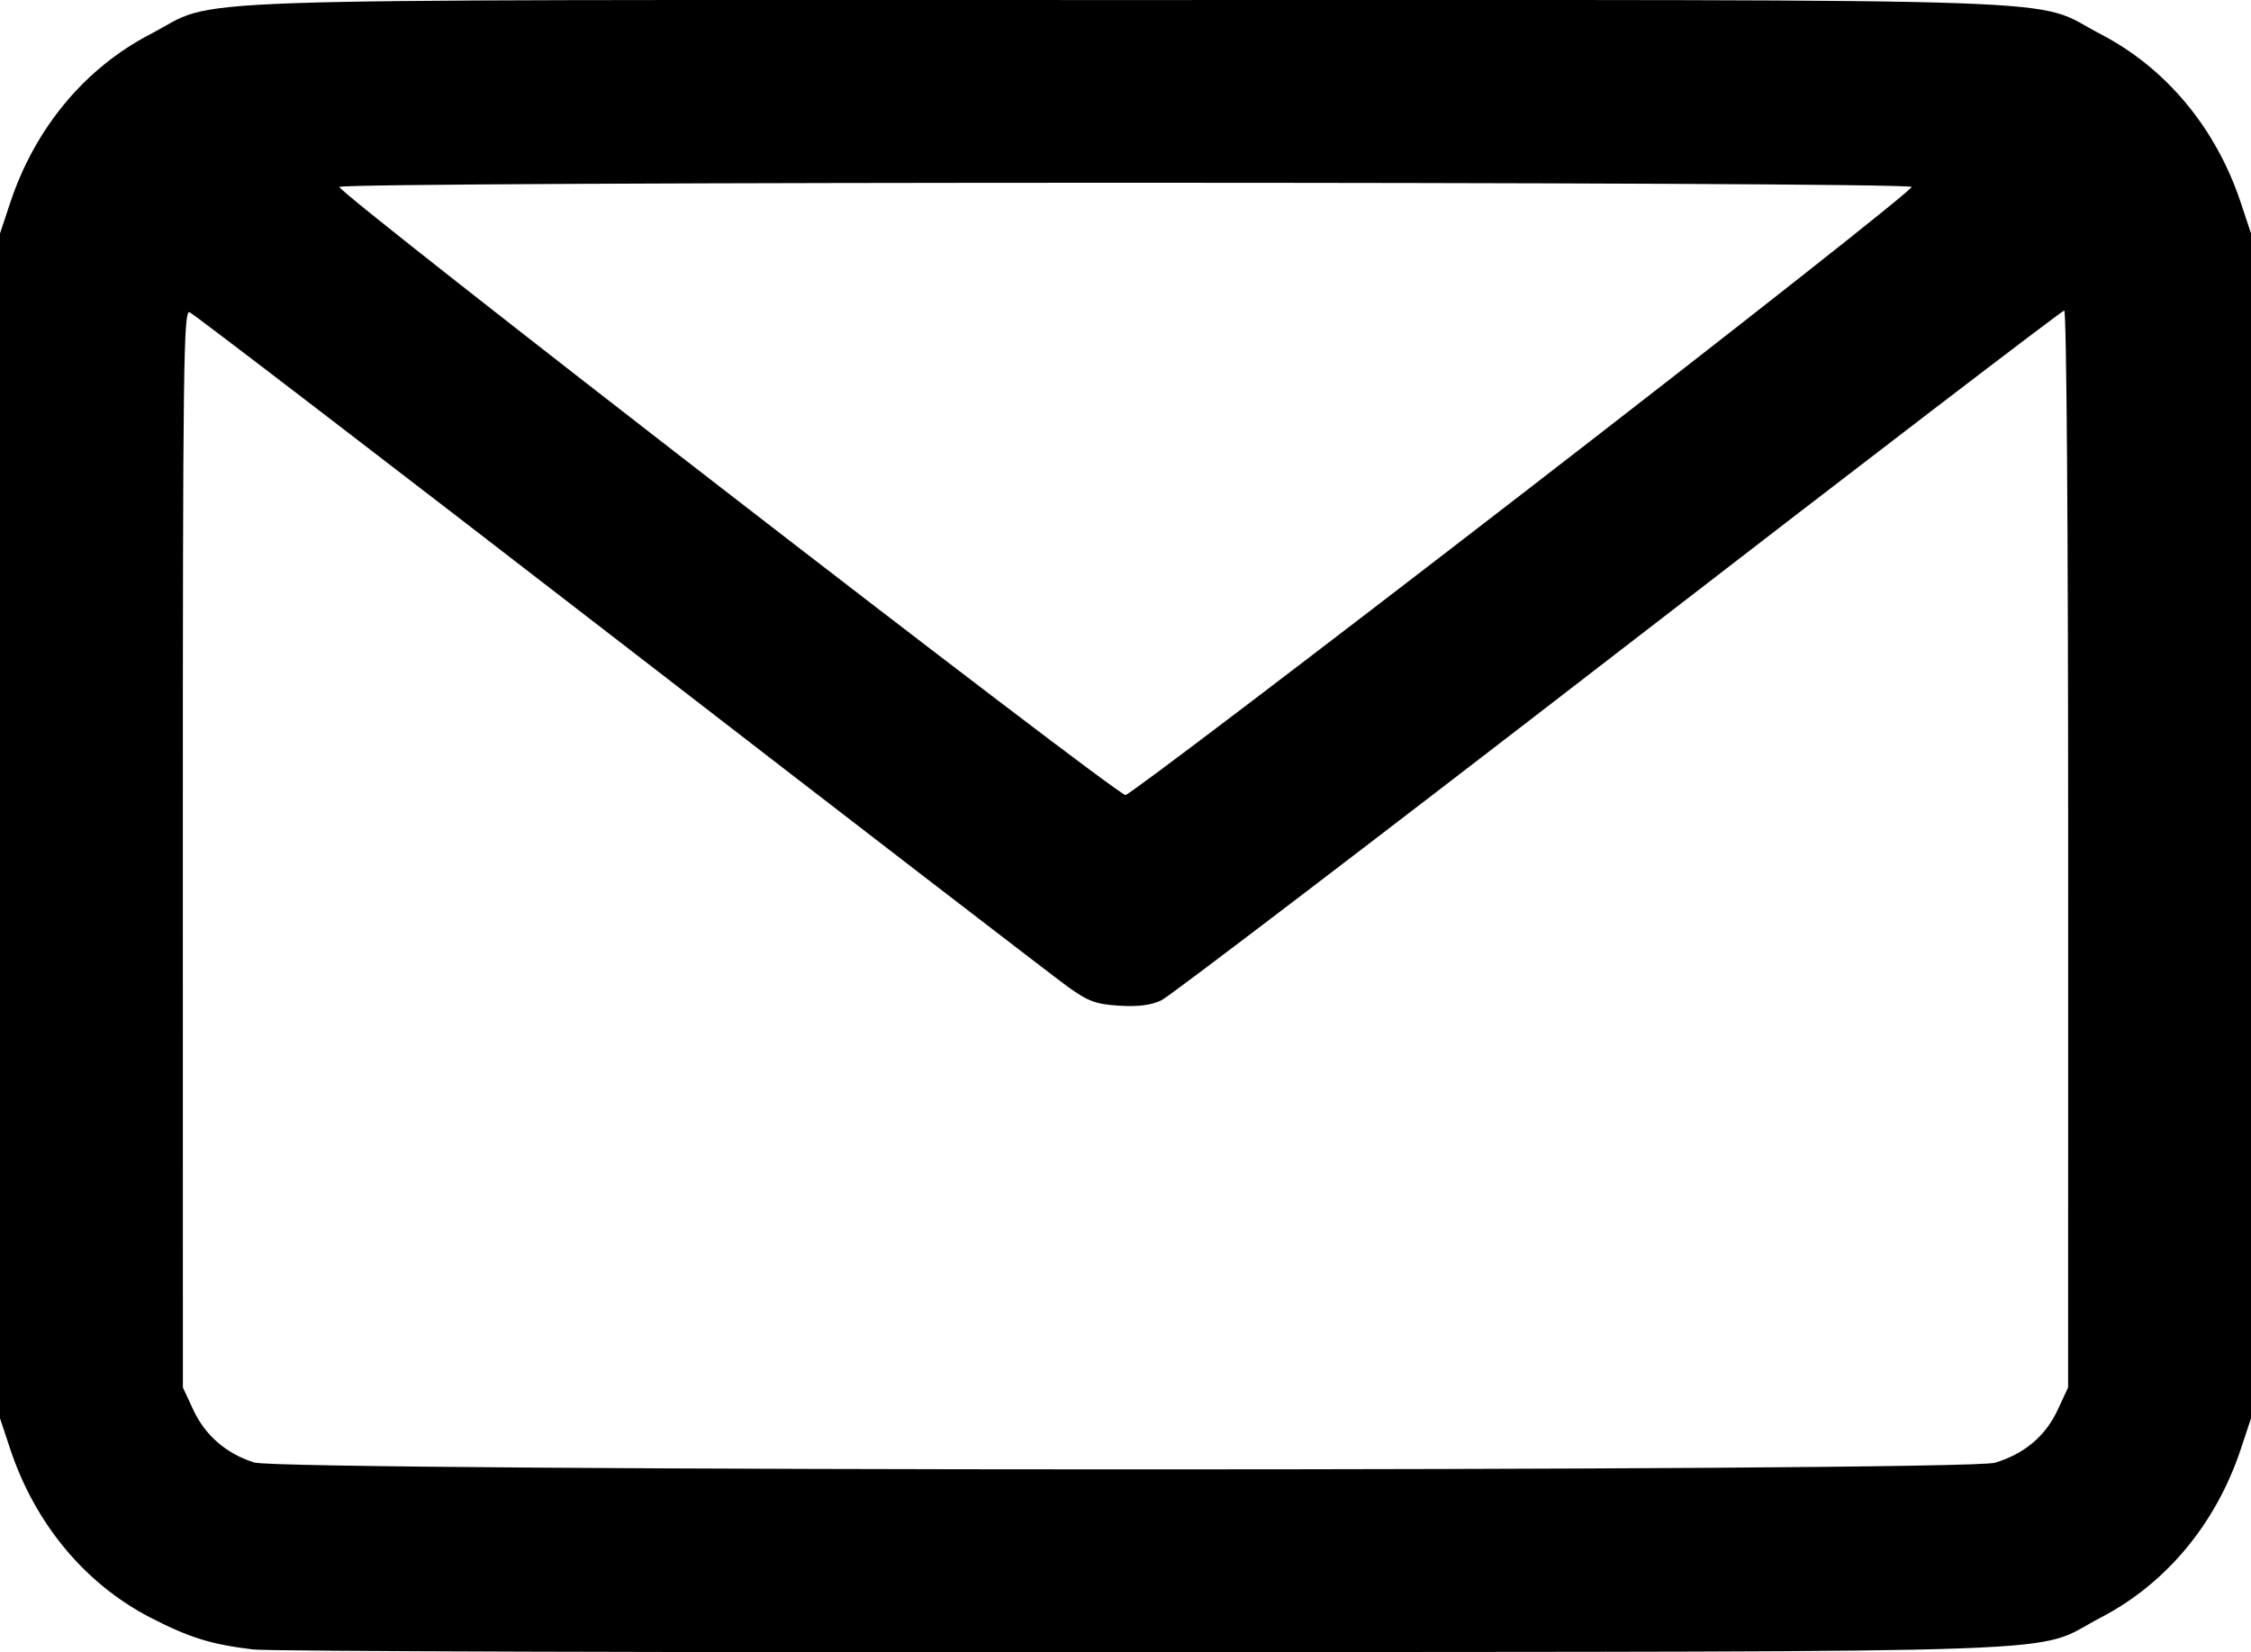 <?xml version="1.0" encoding="UTF-8"?>
<svg version="1.1" viewBox="0 0 467.1 342.9" xml:space="preserve" xmlns="http://www.w3.org/2000/svg"><g transform="translate(-.831 -78.793)"><path d="m53.391 421.12c-8.75-1.042-13.332-2.469-21.481-6.688-13.456-6.967-23.829-19.467-28.953-34.892l-2.126-6.399v-245.89l2.126-6.399c5.139-15.468 15.478-27.904 29.067-34.964 14.835-7.707-2.954-7.085 202.36-7.085 205.31 0 187.52-0.623 202.36 7.085 13.59 7.06 23.928 19.496 29.067 34.964l2.126 6.399v245.89l-2.126 6.399c-5.137 15.463-15.478 27.904-29.058 34.959-14.74 7.658 3.15 7.01-198.25 7.178-98.54 0.082-181.84-0.169-185.1-0.558zm361.42-38.76c6.093-1.834 10.466-5.516 12.991-10.939l2.178-4.678 9e-3 -111.75c6e-3 -65.707-0.33-111.75-0.815-111.75-0.453 0-42.084 31.873-92.514 70.829-50.43 38.956-93.098 71.497-94.818 72.313-2.188 1.038-4.829 1.375-8.798 1.123-4.828-0.307-6.408-0.89-10.622-3.917-2.723-1.956-44.527-34.135-92.899-71.51-48.371-37.375-88.58-68.197-89.353-68.493-1.259-0.483-1.404 11.06-1.396 111.31l0.009 111.85 2.178 4.678c2.464 5.291 6.872 9.091 12.632 10.89 6.008 1.876 354.99 1.924 361.22 0.049zm-97.912-201.24c44.628-34.471 80.903-63.059 80.612-63.53-0.716-1.159-325.54-1.159-326.26 0-0.637 1.031 161.16 126.2 163.13 126.2 0.757 0 37.89-28.203 82.518-62.674z" stroke-width=".914"/></g></svg>
